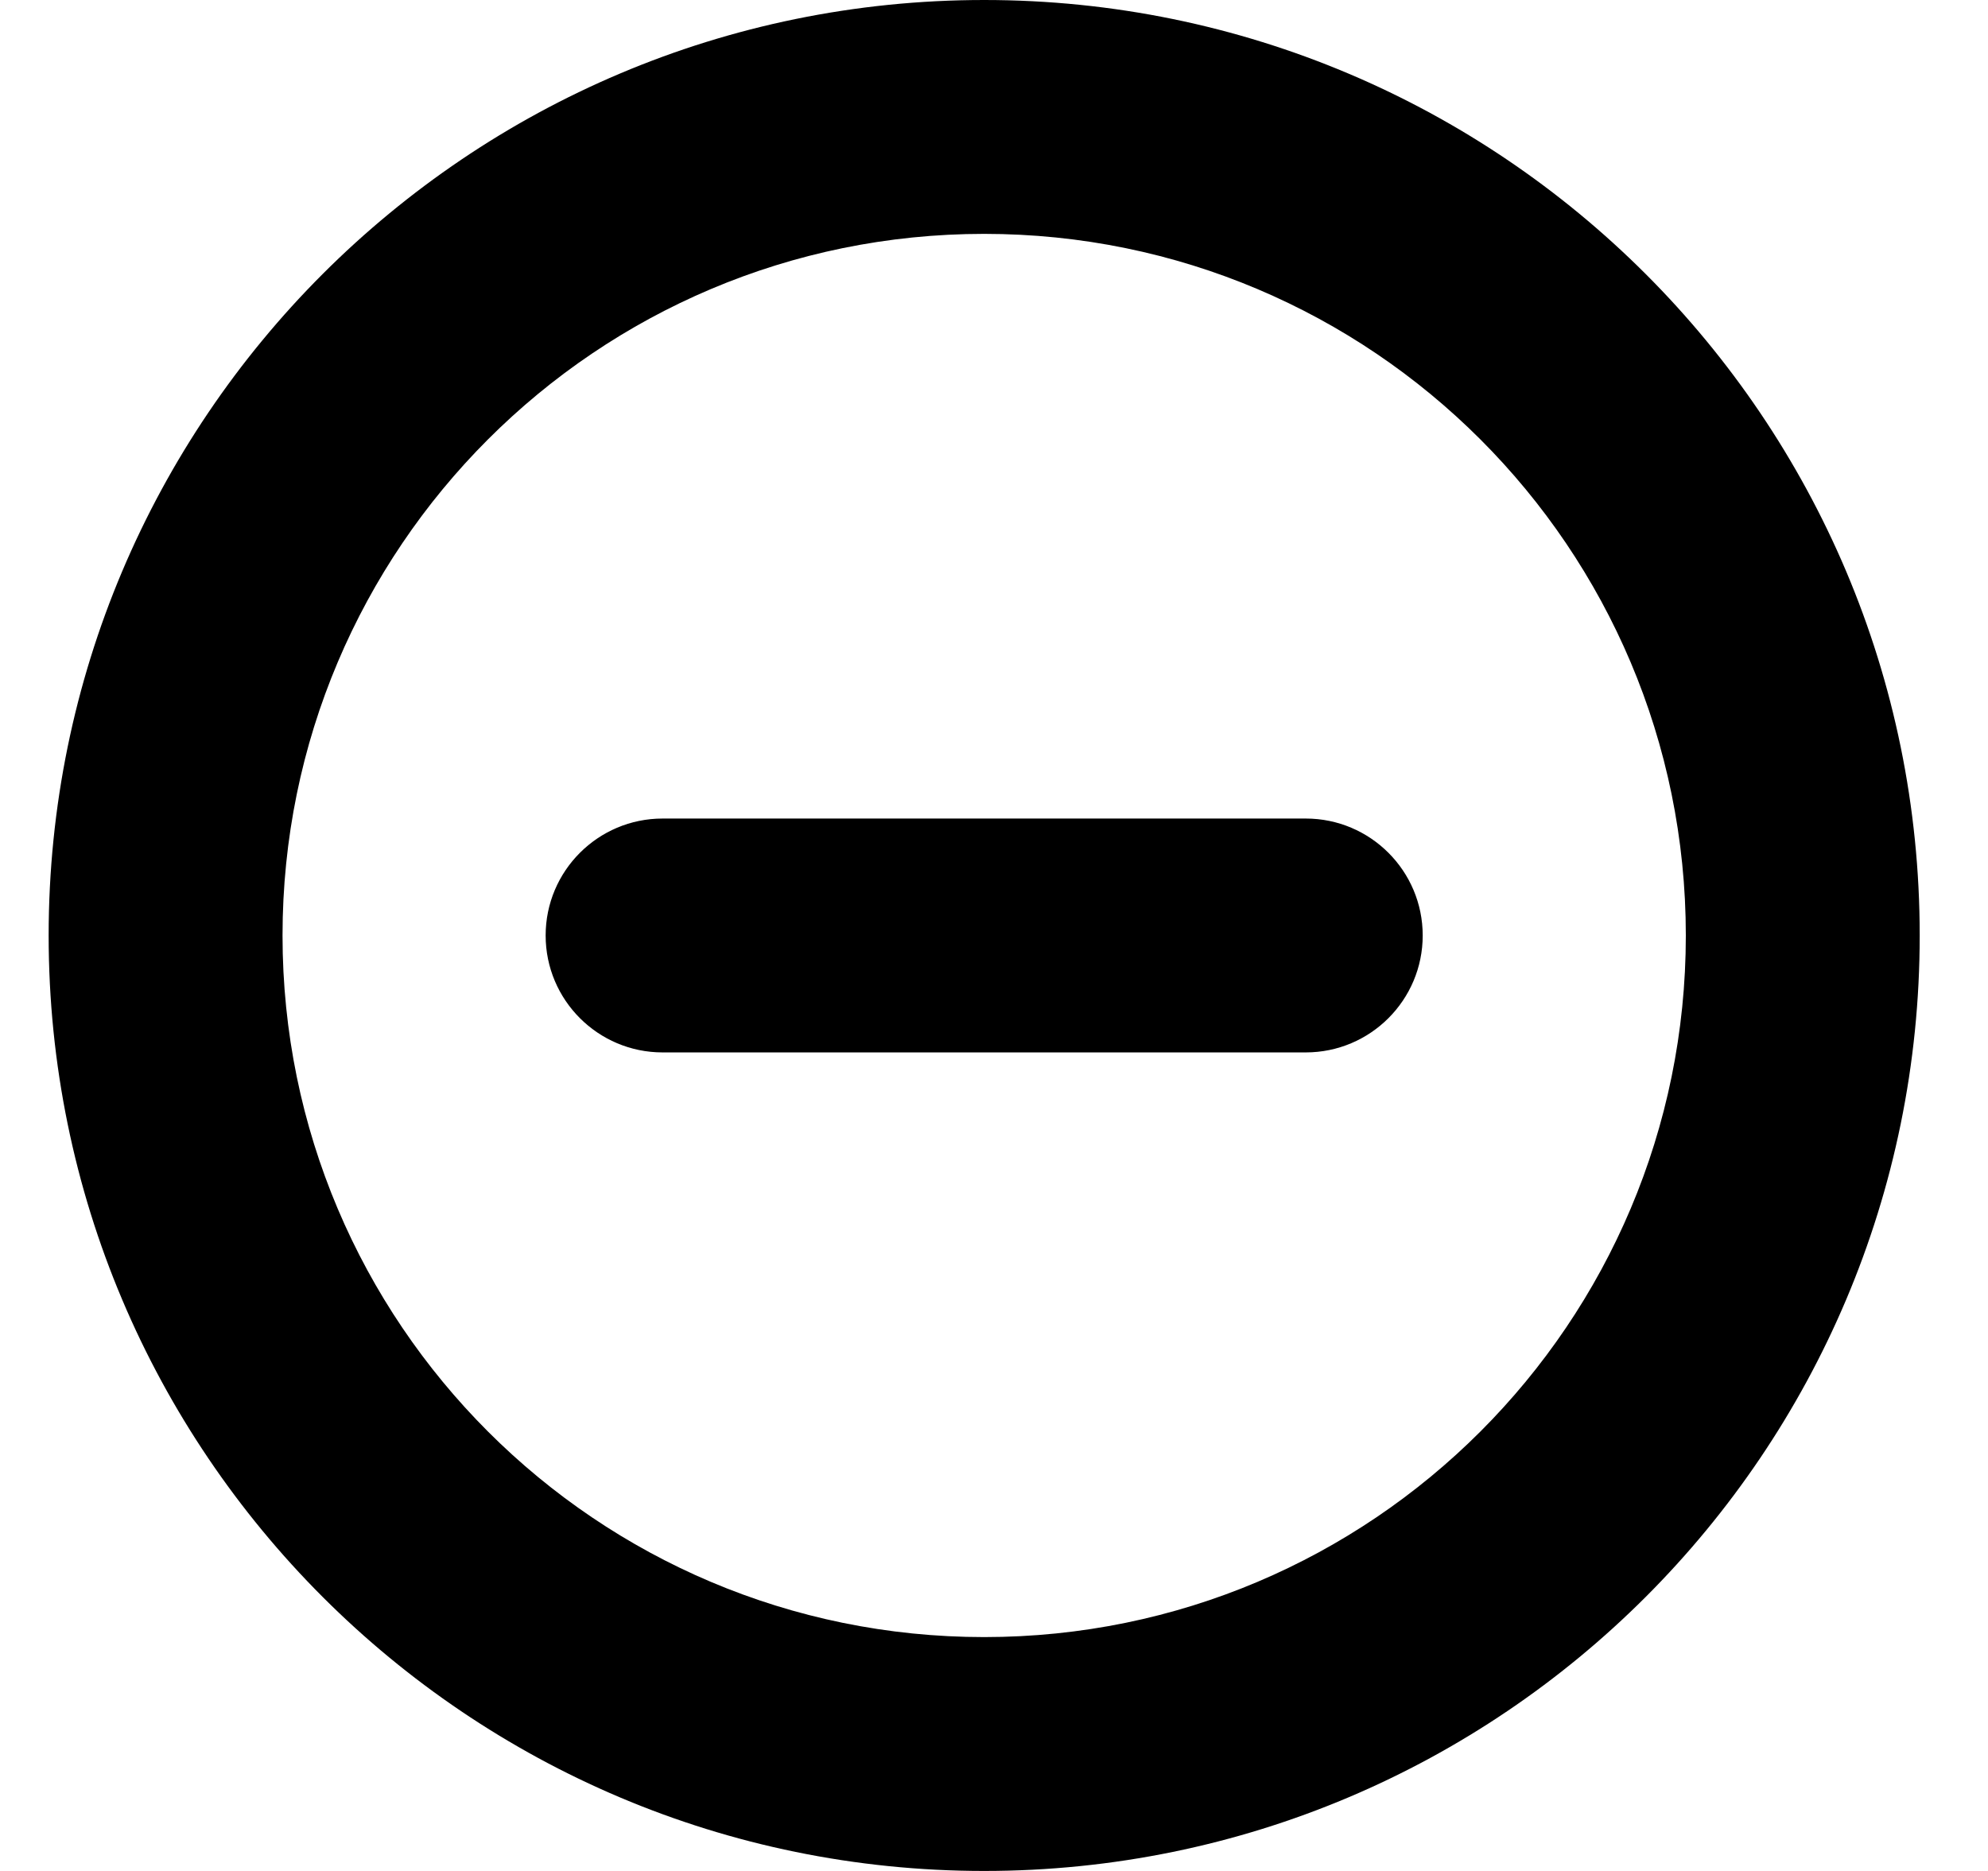 <svg xmlns="http://www.w3.org/2000/svg" viewBox="0 0 17 16" fill="none"><path d="M5.666 7C5.114 7 4.666 7.448 4.666 8C4.666 8.552 5.114 9 5.666 9H11.166C11.718 9 12.166 8.552 12.166 8C12.166 7.448 11.718 7 11.166 7H5.666ZM0.416 8C0.416 3.582 3.998 0 8.416 0C12.834 0 16.416 3.582 16.416 8C16.416 12.418 12.834 16 8.416 16C3.998 16 0.416 12.418 0.416 8ZM8.416 2C5.102 2 2.416 4.686 2.416 8C2.416 11.314 5.102 14 8.416 14C11.73 14 14.416 11.314 14.416 8C14.416 4.686 11.73 2 8.416 2Z" fill="currentColor"/></svg>